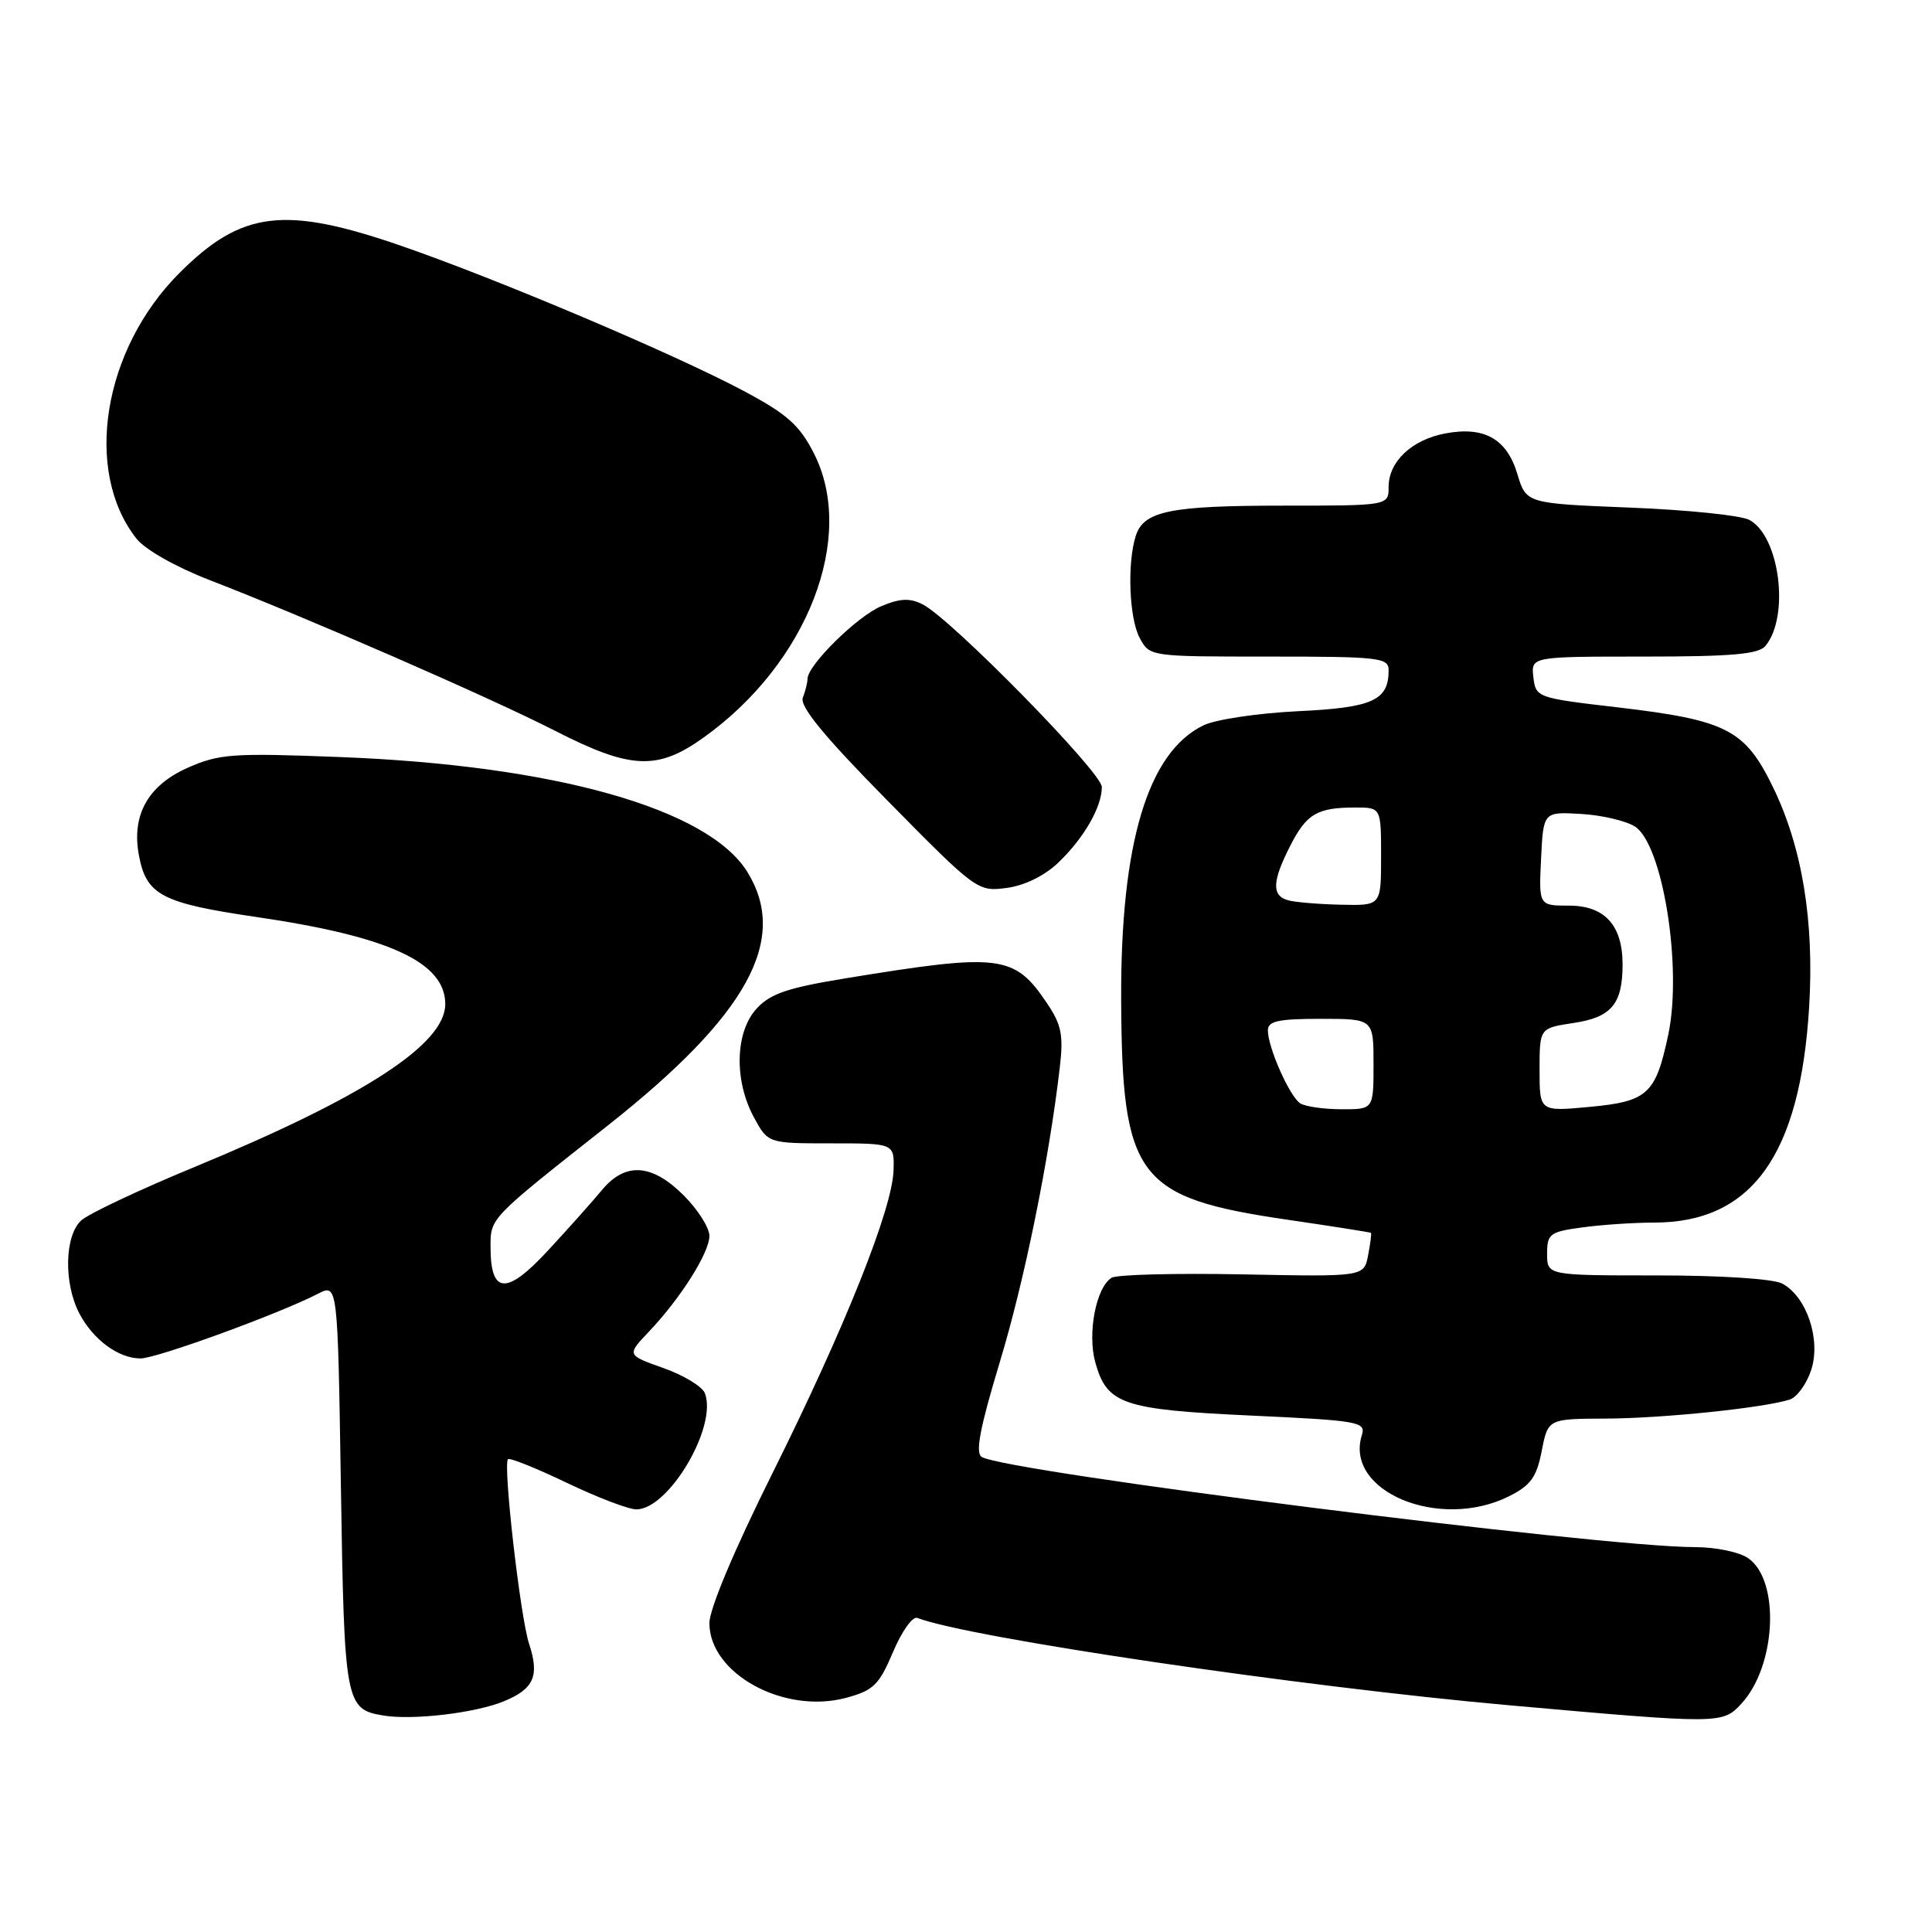 <?xml version="1.0" encoding="UTF-8" standalone="no"?>
<!DOCTYPE svg PUBLIC "-//W3C//DTD SVG 1.1//EN" "http://www.w3.org/Graphics/SVG/1.1/DTD/svg11.dtd" >
<svg xmlns="http://www.w3.org/2000/svg" xmlns:xlink="http://www.w3.org/1999/xlink" version="1.1" viewBox="0 0 256 256">
 <g >
 <path fill="currentColor"
d=" M 66.76 225.43 C 70.76 223.79 71.51 222.07 70.10 217.79 C 68.94 214.26 66.63 194.04 67.31 193.35 C 67.54 193.13 71.03 194.53 75.08 196.47 C 79.13 198.41 83.29 200.00 84.32 200.00 C 88.61 200.00 95.10 189.02 93.40 184.61 C 93.07 183.73 90.60 182.23 87.92 181.28 C 83.05 179.55 83.05 179.55 85.92 176.52 C 90.15 172.08 94.00 166.00 94.00 163.76 C 94.00 162.68 92.47 160.27 90.60 158.40 C 86.38 154.18 82.85 153.95 79.74 157.71 C 78.51 159.20 75.30 162.80 72.60 165.71 C 67.12 171.64 65.00 171.52 65.00 165.26 C 65.00 161.35 64.78 161.57 80.57 149.11 C 99.06 134.50 104.56 124.50 99.03 115.54 C 93.83 107.14 73.49 101.40 44.97 100.31 C 30.82 99.76 29.05 99.89 24.90 101.72 C 19.61 104.06 17.40 108.01 18.41 113.35 C 19.39 118.60 21.43 119.67 33.99 121.51 C 51.56 124.08 59.00 127.51 59.00 133.05 C 59.00 138.36 48.29 145.32 25.81 154.62 C 18.51 157.63 11.75 160.82 10.77 161.71 C 8.57 163.70 8.42 169.99 10.49 173.99 C 12.31 177.50 15.69 180.00 18.62 180.00 C 20.76 180.00 36.97 174.09 42.13 171.43 C 44.75 170.08 44.75 170.08 45.17 196.94 C 45.62 225.74 45.76 226.49 50.82 227.32 C 54.74 227.96 63.01 226.98 66.76 225.43 Z  M 230.74 225.75 C 235.36 220.76 235.90 209.45 231.66 206.48 C 230.48 205.65 227.34 205.00 224.53 205.00 C 212.05 205.00 133.29 195.03 130.08 193.05 C 129.21 192.51 129.85 189.19 132.45 180.58 C 135.74 169.74 139.00 153.73 140.43 141.42 C 140.93 137.16 140.65 135.78 138.73 132.93 C 134.39 126.49 132.59 126.27 112.00 129.64 C 104.36 130.89 102.06 131.67 100.25 133.65 C 97.41 136.76 97.25 143.13 99.88 148.02 C 101.76 151.50 101.76 151.50 110.13 151.50 C 118.50 151.50 118.50 151.50 118.40 155.05 C 118.26 160.16 111.96 175.92 102.34 195.24 C 97.30 205.35 94.00 213.20 94.00 215.07 C 94.00 221.78 103.89 227.18 112.12 224.97 C 115.74 223.99 116.48 223.27 118.33 218.90 C 119.48 216.18 120.92 214.14 121.54 214.38 C 128.42 217.02 172.32 223.50 200.00 225.96 C 227.99 228.45 228.24 228.45 230.74 225.75 Z  M 199.98 198.25 C 202.83 196.82 203.61 195.73 204.29 192.25 C 205.12 188.00 205.12 188.00 212.81 187.97 C 220.30 187.94 233.67 186.56 237.15 185.45 C 238.10 185.15 239.38 183.39 239.99 181.54 C 241.31 177.52 239.41 171.82 236.15 170.08 C 234.97 169.45 228.09 169.00 219.57 169.00 C 205.00 169.00 205.00 169.00 205.00 166.14 C 205.00 163.49 205.35 163.22 209.64 162.64 C 212.19 162.29 216.48 162.00 219.17 162.00 C 232.11 162.00 238.53 153.08 239.72 133.44 C 240.41 122.07 238.81 112.32 234.96 104.36 C 231.23 96.67 228.83 95.43 214.36 93.73 C 203.64 92.48 203.50 92.43 203.18 89.73 C 202.87 87.00 202.87 87.00 217.81 87.00 C 229.45 87.00 233.01 86.69 233.93 85.59 C 237.17 81.68 235.82 71.04 231.80 68.89 C 230.68 68.29 223.57 67.56 216.00 67.26 C 202.23 66.71 202.23 66.71 201.06 62.81 C 199.66 58.15 196.68 56.46 191.52 57.43 C 187.08 58.26 184.00 61.16 184.00 64.50 C 184.00 67.00 184.00 67.00 170.07 67.00 C 155.02 67.00 151.54 67.71 150.49 71.02 C 149.34 74.65 149.62 81.92 151.01 84.52 C 152.34 87.00 152.34 87.00 168.17 87.00 C 182.78 87.00 184.00 87.14 184.00 88.81 C 184.00 92.82 181.89 93.77 171.95 94.24 C 166.70 94.50 161.09 95.33 159.49 96.10 C 152.09 99.66 148.47 111.73 148.56 132.50 C 148.67 156.09 150.64 158.70 170.60 161.62 C 176.60 162.50 181.57 163.28 181.66 163.36 C 181.75 163.44 181.58 164.78 181.28 166.34 C 180.73 169.18 180.73 169.18 164.62 168.86 C 155.75 168.69 147.95 168.89 147.29 169.31 C 145.23 170.60 144.07 176.66 145.13 180.51 C 146.67 186.07 148.73 186.78 165.77 187.57 C 180.04 188.23 181.01 188.40 180.46 190.14 C 178.08 197.62 190.76 202.88 199.98 198.25 Z  M 140.20 114.33 C 143.60 111.10 146.00 106.94 146.00 104.28 C 146.00 102.35 126.04 82.00 122.27 80.09 C 120.56 79.22 119.28 79.27 116.76 80.33 C 113.58 81.66 107.00 88.15 107.00 89.95 C 107.00 90.44 106.72 91.56 106.38 92.45 C 105.94 93.60 109.19 97.56 117.63 106.12 C 129.34 118.01 129.55 118.16 133.36 117.66 C 135.73 117.35 138.37 116.07 140.20 114.33 Z  M 93.20 97.75 C 107.03 87.89 113.52 71.10 107.81 60.00 C 105.91 56.30 104.26 54.84 98.50 51.78 C 89.20 46.84 66.02 37.02 53.15 32.57 C 37.68 27.23 32.02 27.92 23.77 36.18 C 13.63 46.32 11.03 62.41 18.08 71.37 C 19.22 72.82 23.29 75.13 27.77 76.86 C 40.63 81.83 65.00 92.46 73.50 96.81 C 83.55 101.95 87.09 102.12 93.20 97.75 Z  M 172.29 146.20 C 170.89 145.31 168.00 138.79 168.00 136.53 C 168.00 135.30 169.38 135.00 175.00 135.00 C 182.00 135.00 182.00 135.00 182.00 141.00 C 182.00 147.00 182.00 147.00 177.75 146.98 C 175.41 146.98 172.95 146.62 172.29 146.20 Z  M 204.00 141.76 C 204.00 136.23 204.00 136.23 208.50 135.55 C 213.53 134.80 215.00 133.04 215.00 127.79 C 215.00 122.60 212.63 120.00 207.90 120.00 C 203.90 120.00 203.90 120.00 204.20 113.78 C 204.50 107.56 204.50 107.56 209.50 107.85 C 212.25 108.01 215.46 108.77 216.64 109.52 C 220.33 111.90 222.94 128.22 221.05 137.12 C 219.38 144.99 218.33 145.95 210.62 146.67 C 204.00 147.29 204.00 147.29 204.00 141.76 Z  M 170.75 119.31 C 168.48 118.72 168.54 116.82 170.96 112.08 C 173.12 107.83 174.54 107.00 179.58 107.00 C 183.00 107.00 183.00 107.00 183.00 113.50 C 183.00 120.00 183.00 120.00 177.75 119.88 C 174.86 119.82 171.71 119.56 170.75 119.31 Z "/>
</g>
</svg>